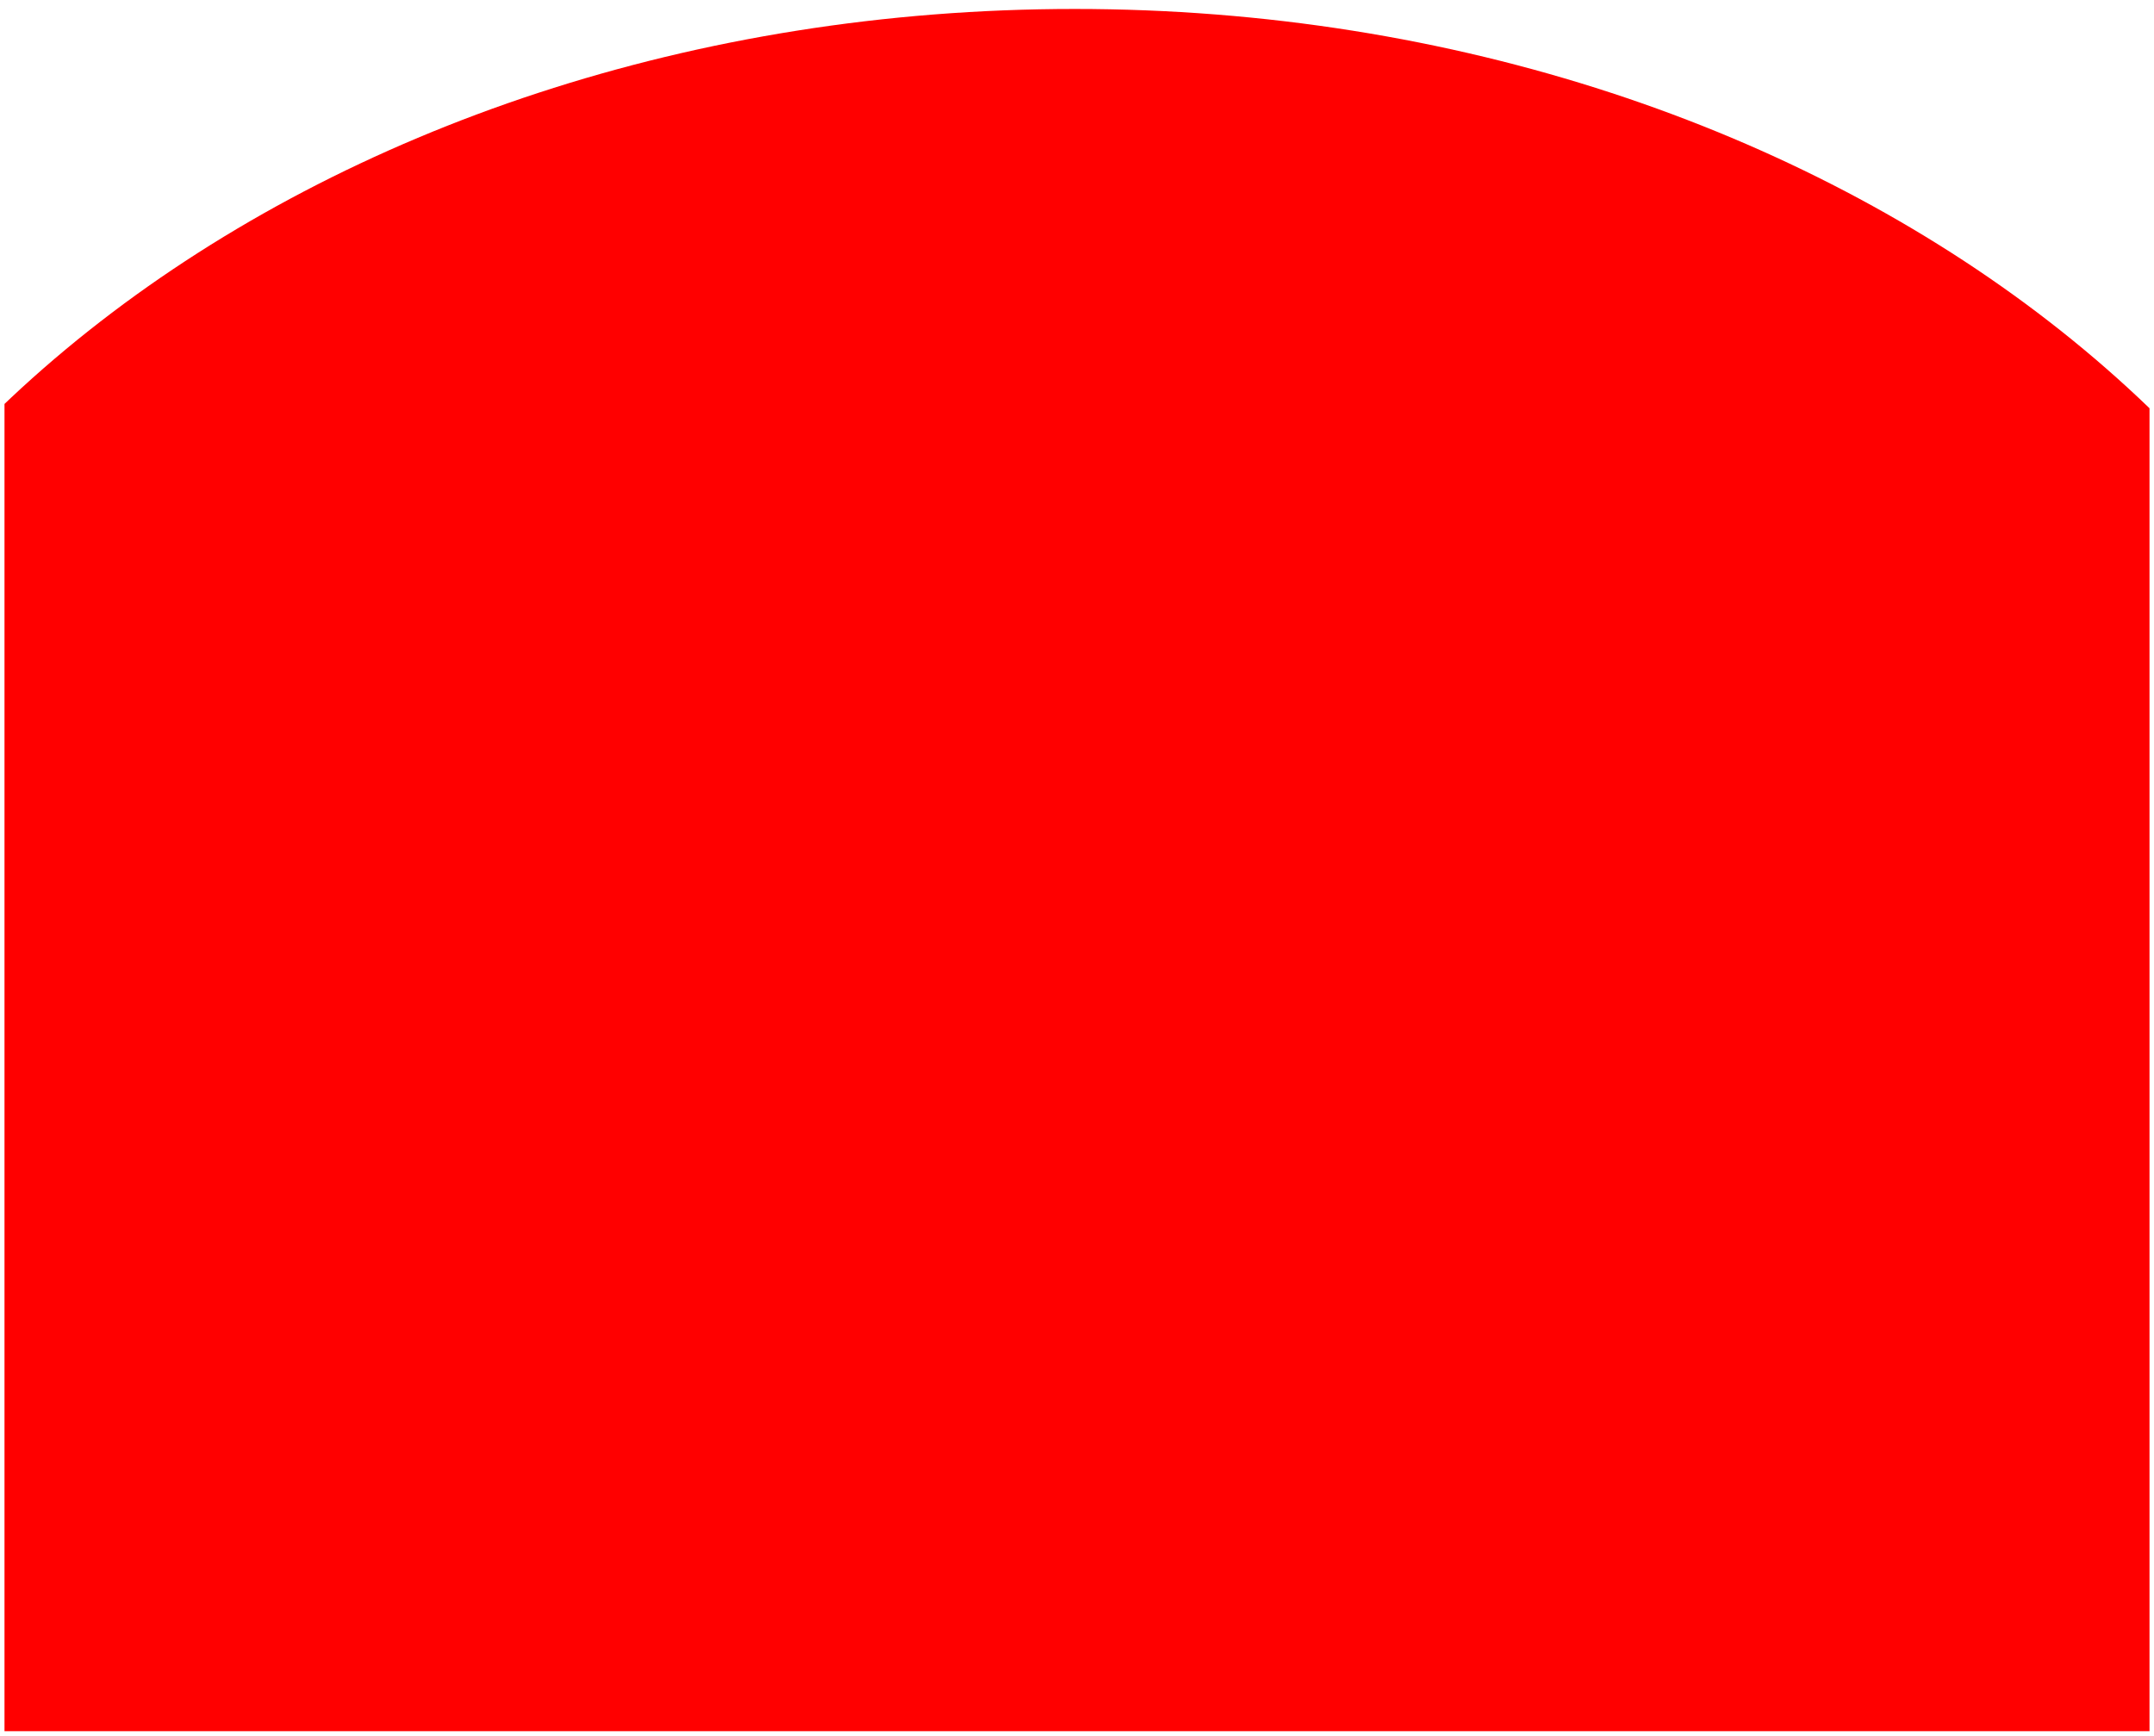 <svg width="479" height="386" xmlns="http://www.w3.org/2000/svg" xmlns:xlink="http://www.w3.org/1999/xlink" overflow="hidden"><defs><clipPath id="clip0"><rect x="708" y="57" width="479" height="386"/></clipPath><clipPath id="clip1"><rect x="709" y="58" width="477" height="384"/></clipPath><clipPath id="clip2"><rect x="709" y="58" width="477" height="384"/></clipPath><clipPath id="clip3"><rect x="640" y="58" width="615" height="478"/></clipPath><clipPath id="clip4"><rect x="640" y="58" width="615" height="478"/></clipPath></defs><g clip-path="url(#clip0)" transform="translate(-708 -57)"><g clip-path="url(#clip1)"><g clip-path="url(#clip2)"><g clip-path="url(#clip3)"><g clip-path="url(#clip4)"><path d="M23 261.498C23 130.331 160.224 24 329.497 24 498.77 24 635.994 130.331 635.994 261.498 635.994 392.664 498.77 498.995 329.497 498.995 160.224 498.995 23 392.664 23 261.498Z" fill="#FF0000" fill-rule="evenodd" transform="matrix(1 0 0 1 617.503 34.993)"/></g></g></g></g></g></svg>